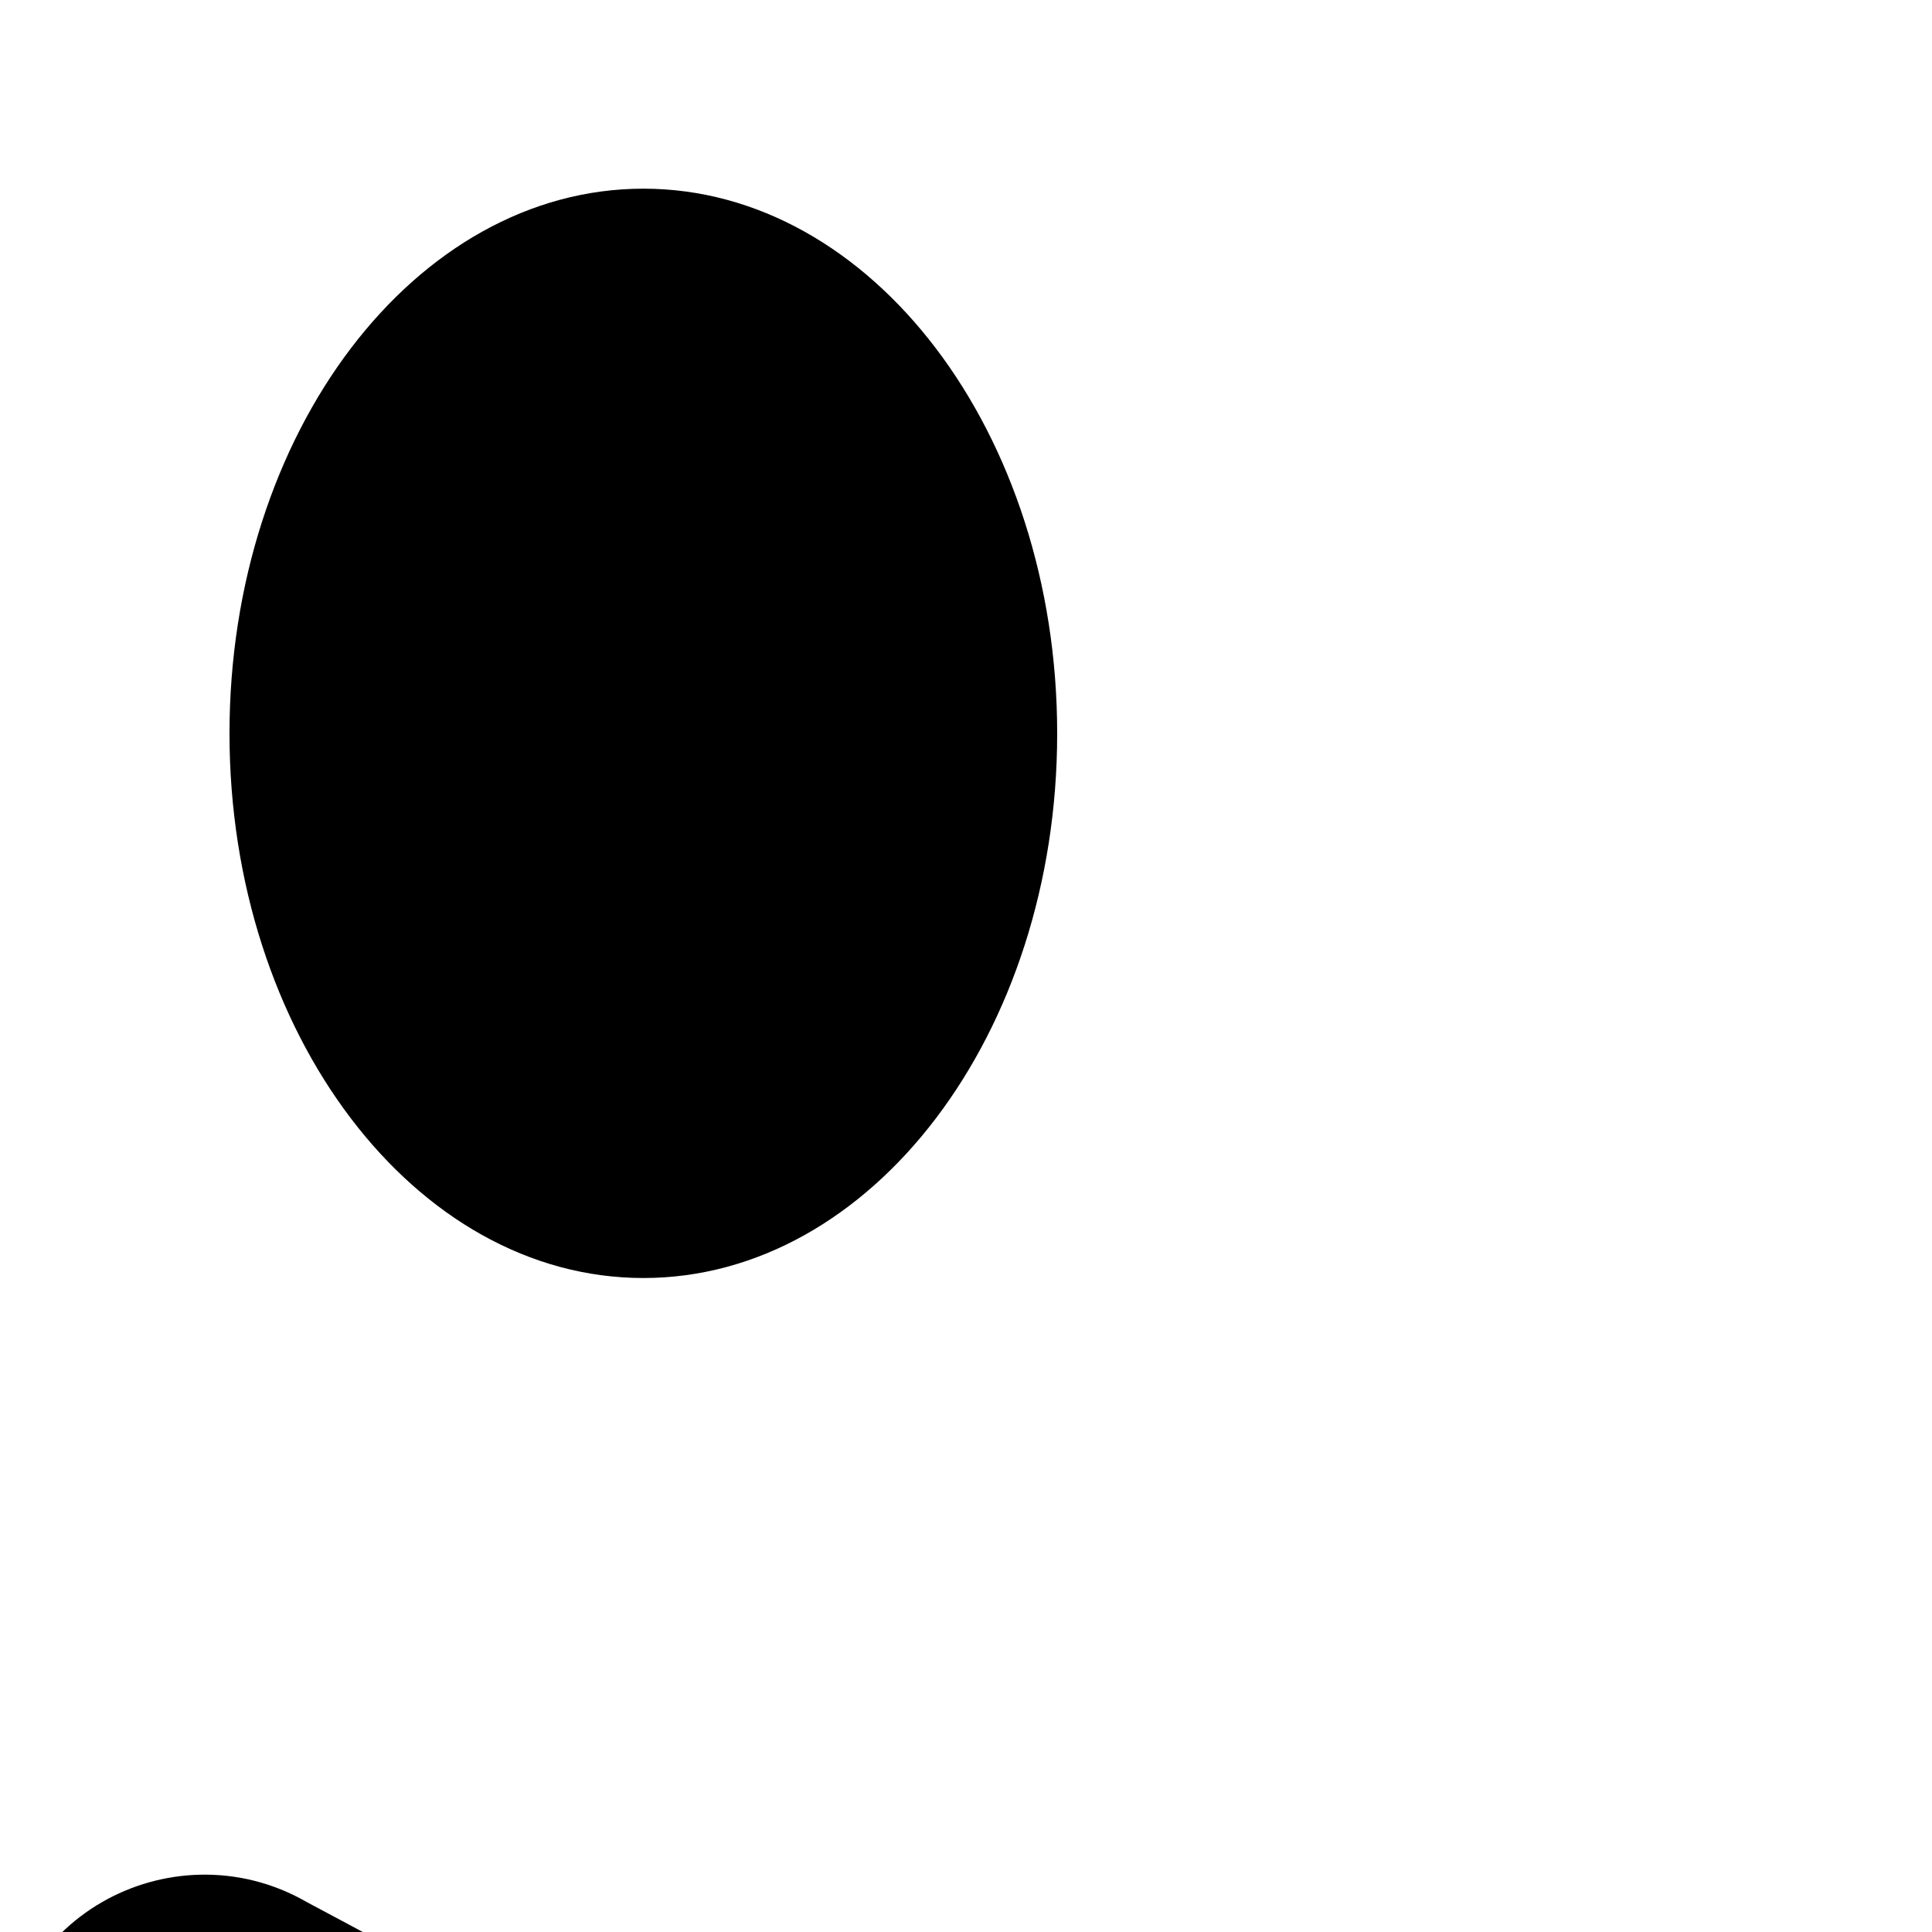 <svg xmlns="http://www.w3.org/2000/svg" version="1.1" viewBox="0 0 512 512" fill="currentColor"><path fill="currentColor" d="M170.507 50c-60.551 0-109.688 64.791-109.688 144.375c0 79.505 49.137 144.313 109.688 144.313s109.656-64.808 109.656-144.313C280.163 114.791 231.057 50 170.507 50m476.438 0c-60.552 0-109.656 64.791-109.656 144.375c0 79.505 49.105 144.313 109.656 144.313c60.55 0 109.688-64.808 109.688-144.313C756.633 114.791 707.495 50 646.945 50M53.039 496.813c-18.3.414-35.968 10.065-45.781 27.063c-14.954 25.9-6.057 59.077 19.844 74.031l709.063 378.75c25.9 14.954 59.077 6.057 74.031-19.844c14.953-25.902 6.057-59.077-19.844-74.031L81.289 504.063c-8.903-5.14-18.664-7.467-28.25-7.25"/></svg>